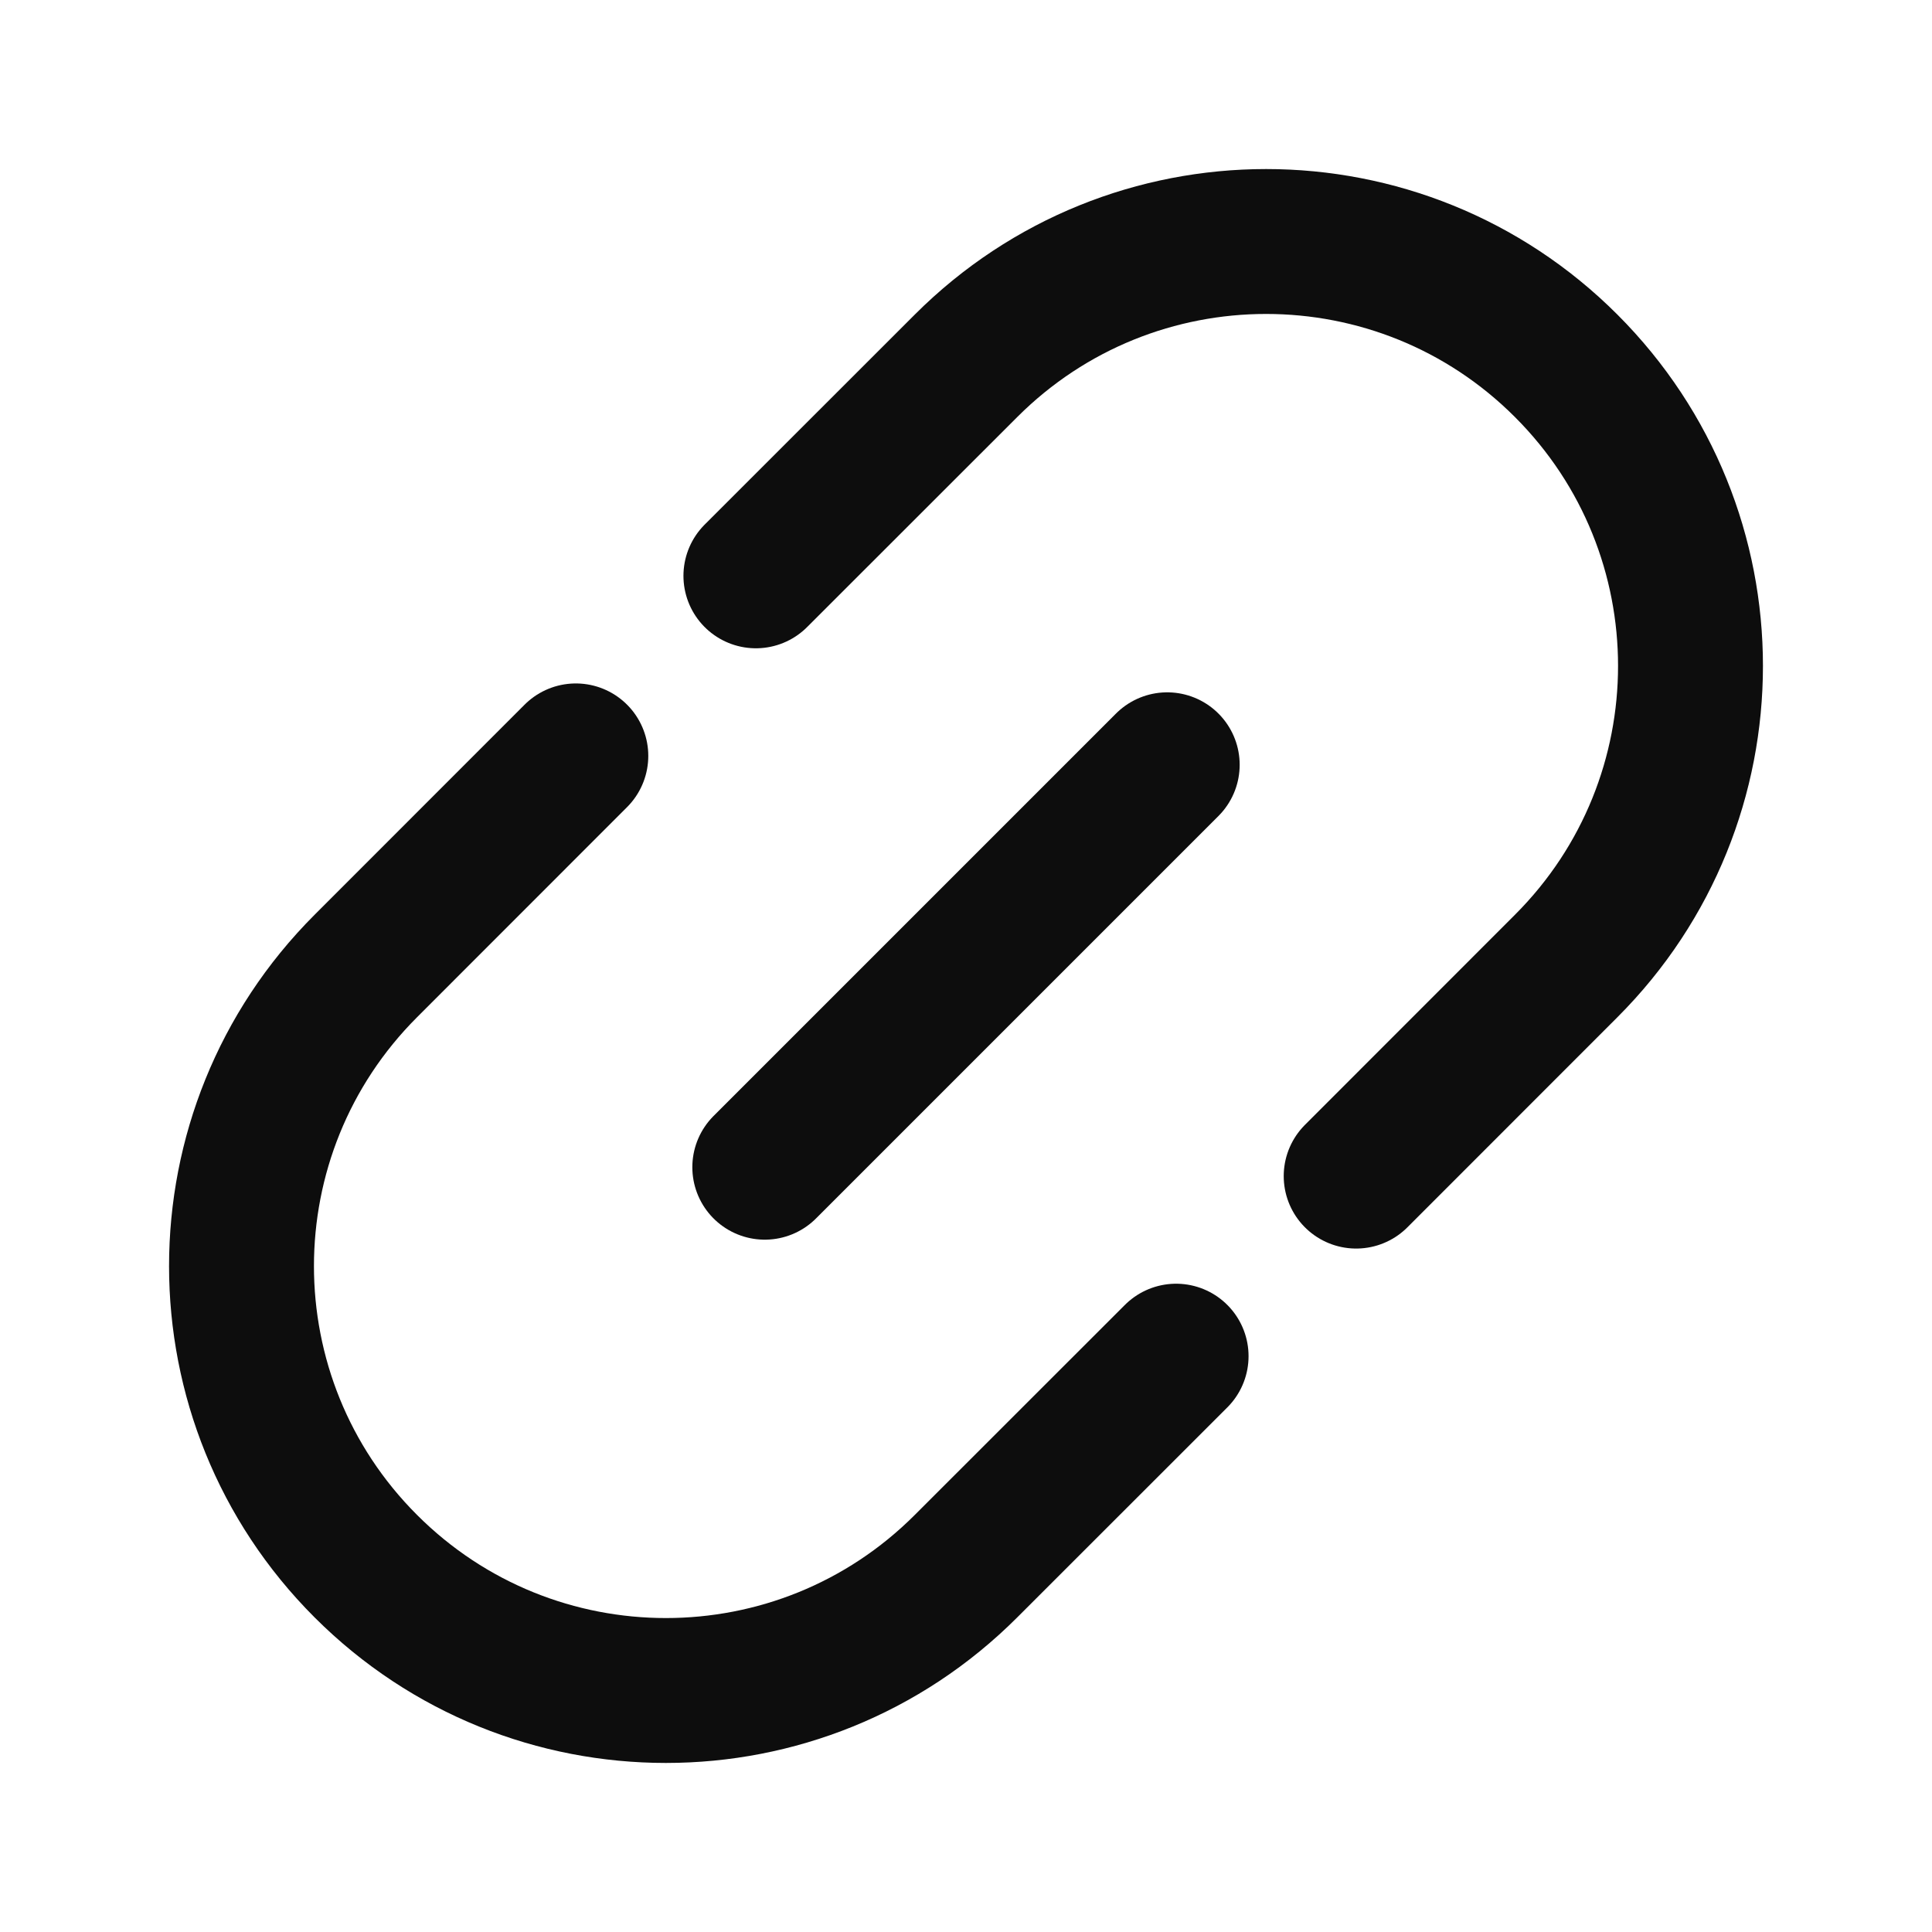 <svg width="20" height="20" viewBox="0 0 20 20" fill="none" xmlns="http://www.w3.org/2000/svg">
<path d="M7.917 12.083L12.083 7.917" stroke="#0D0D0D" stroke-width="1.5" stroke-linecap="round"/>
<path d="M14.039 12.175L16.213 10C17.929 8.284 17.929 5.503 16.213 3.787C14.498 2.071 11.716 2.071 10 3.787L7.825 5.961M12.175 14.039L10 16.213C8.284 17.929 5.503 17.929 3.787 16.213C2.071 14.498 2.071 11.716 3.787 10L5.961 7.825" stroke="#0D0D0D" stroke-width="1.5" stroke-linecap="round"/>
</svg>
